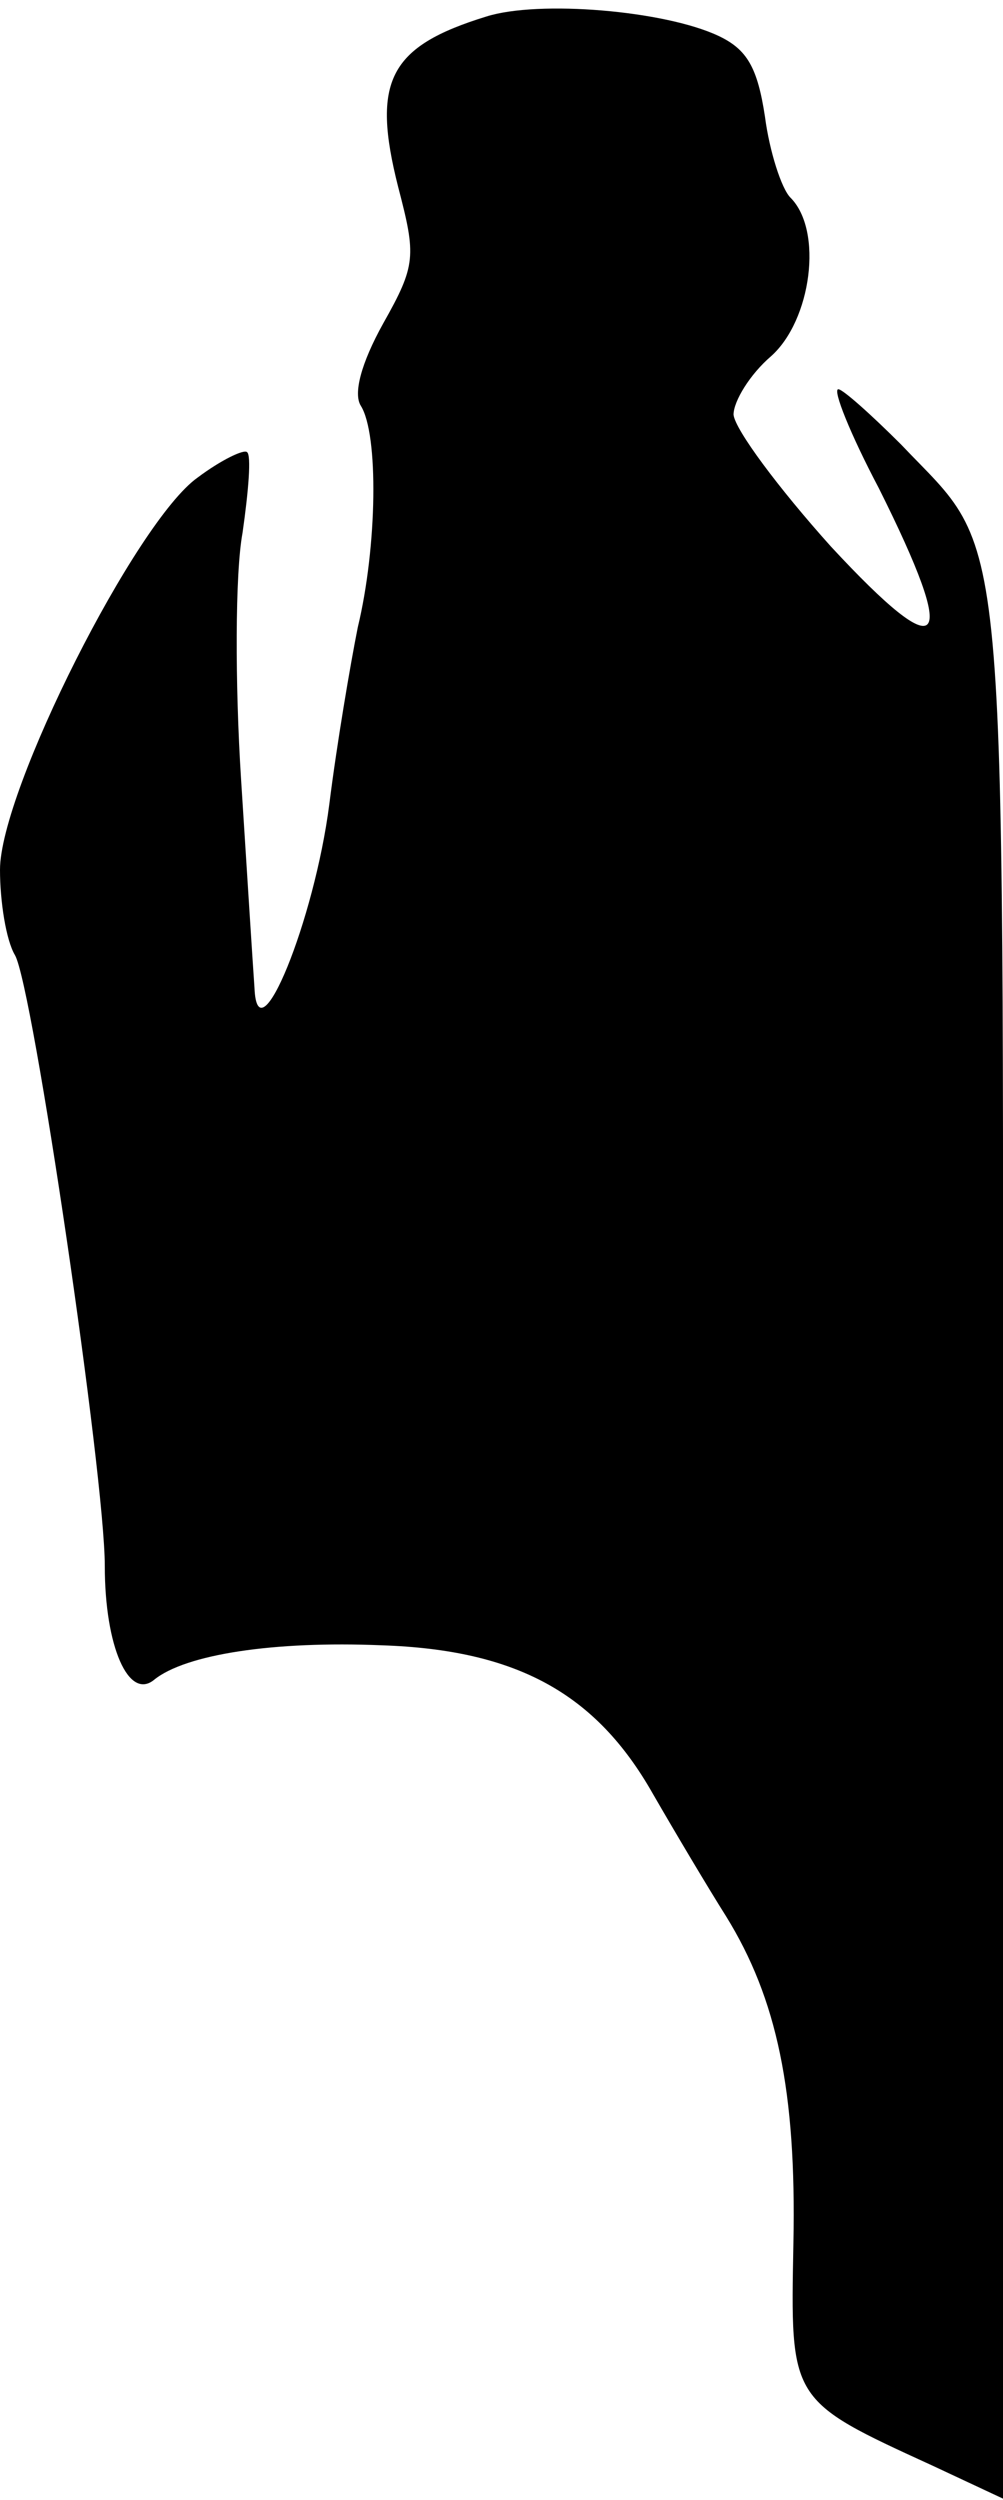 <?xml version="1.0" standalone="no"?>
<!DOCTYPE svg PUBLIC "-//W3C//DTD SVG 20010904//EN"
 "http://www.w3.org/TR/2001/REC-SVG-20010904/DTD/svg10.dtd">
<svg version="1.0" xmlns="http://www.w3.org/2000/svg"
 width="67pt" height="167pt" viewBox="0 0 67 167"
 preserveAspectRatio="xMidYMid meet">
<g transform="translate(0,167) scale(0.1,-0.1)"
fill="#000000" stroke="none">
<path fill="#000000" stroke="none" d="M325 1659 c-65 -20 -77 -43 -59 -114
12 -46 12 -52 -10 -91 -15 -27 -20 -47 -15 -55 12 -19 11 -94 -2 -148 -5 -25
-14 -78 -19 -118 -10 -78 -48 -171 -50 -123 -1 14 -5 77 -9 140 -4 63 -4 137
1 164 4 28 6 52 3 54 -2 2 -17 -5 -33 -17 -41 -29 -132 -209 -132 -262 0 -21
4 -47 10 -57 12 -21 60 -348 60 -408 0 -54 16 -90 33 -76 21 17 80 26 152 23
90 -3 143 -32 181 -99 15 -26 37 -63 49 -82 34 -55 47 -117 45 -218 -2 -106
-3 -105 93 -149 l47 -22 0 635 c0 705 4 661 -68 737 -20 20 -39 37 -42 37 -4
0 8 -30 27 -66 54 -108 44 -121 -32 -39 -35 39 -64 78 -65 88 0 9 11 27 25 39
27 24 35 84 13 106 -6 6 -14 31 -17 54 -5 33 -12 45 -31 54 -36 17 -120 24
-155 13z"/>
</g>
</svg>

